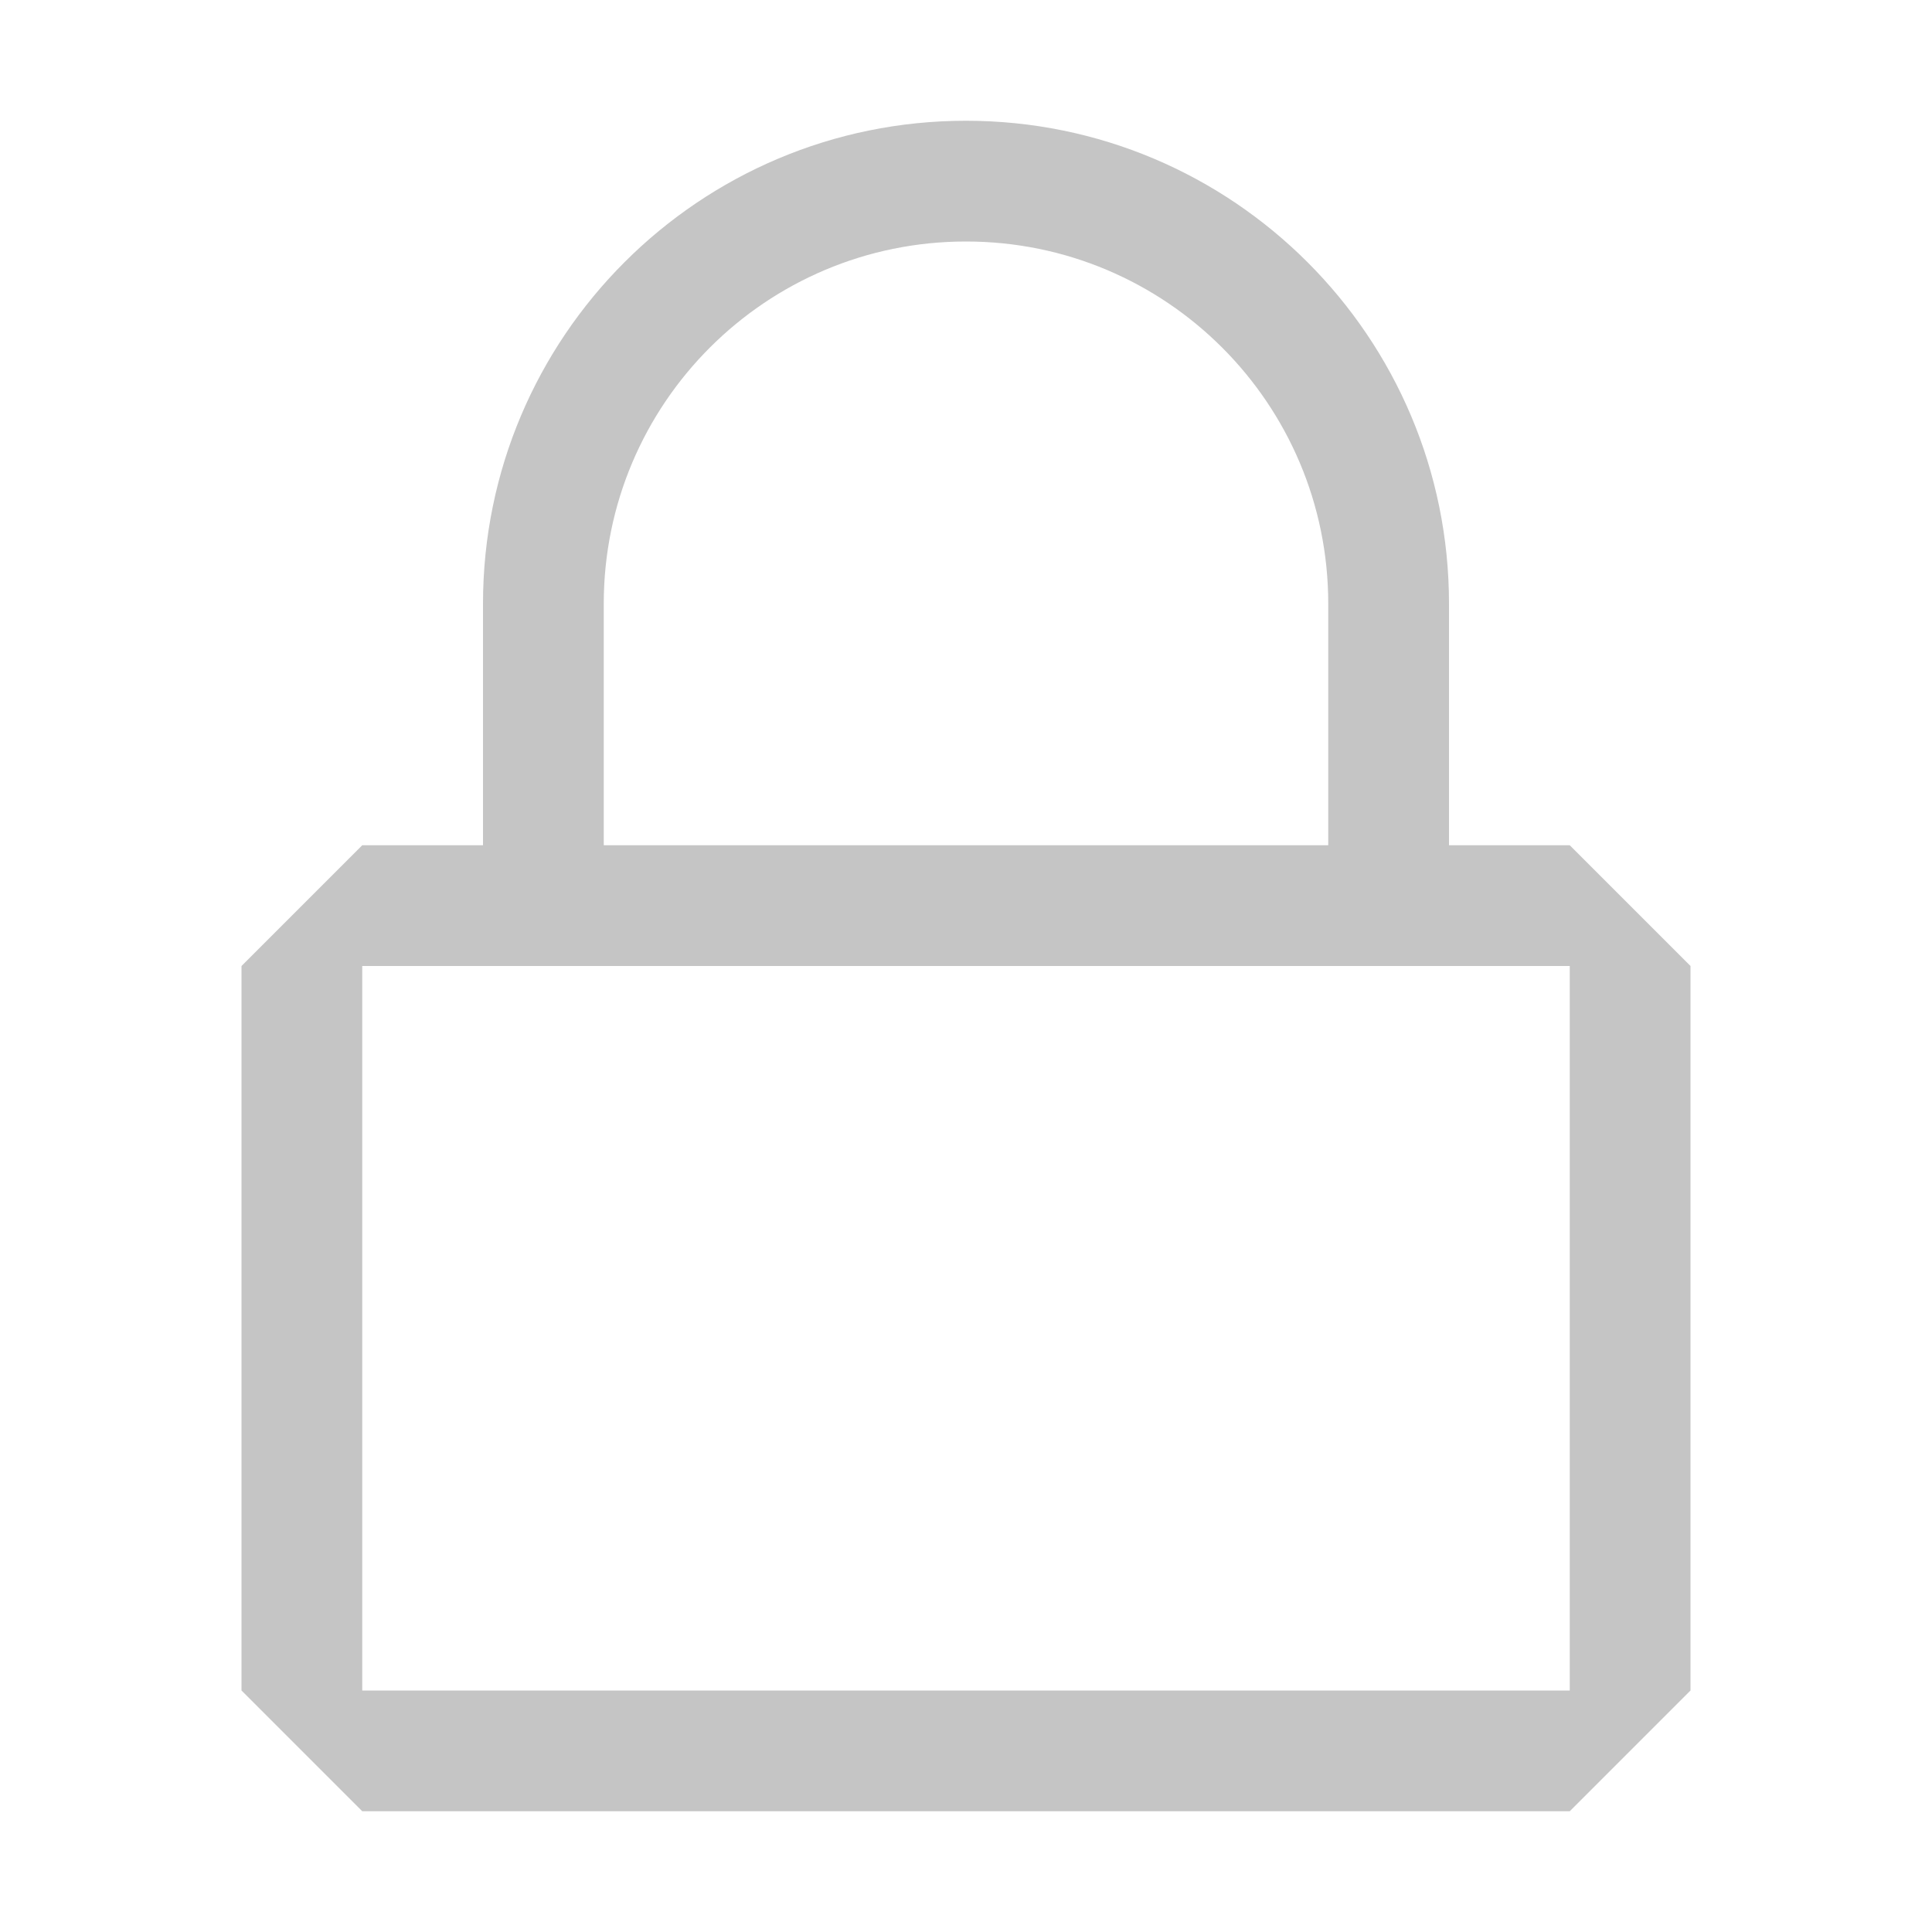 <svg width="16" height="16" viewBox="0 0 16 16" fill="none" xmlns="http://www.w3.org/2000/svg">
<path fill-rule="evenodd" clip-rule="evenodd" d="M11 5V7H5V5C5 3.343 6.343 2 8 2C9.657 2 11 3.343 11 5ZM4 7V5C4 2.791 5.791 1 8 1C10.209 1 12 2.791 12 5V7H13L14 8V14L13 15H3L2 14V8L3 7H4ZM3 14V8H4H5H11H12H13V14H3Z" fill="#C5C5C5"/>
</svg>
